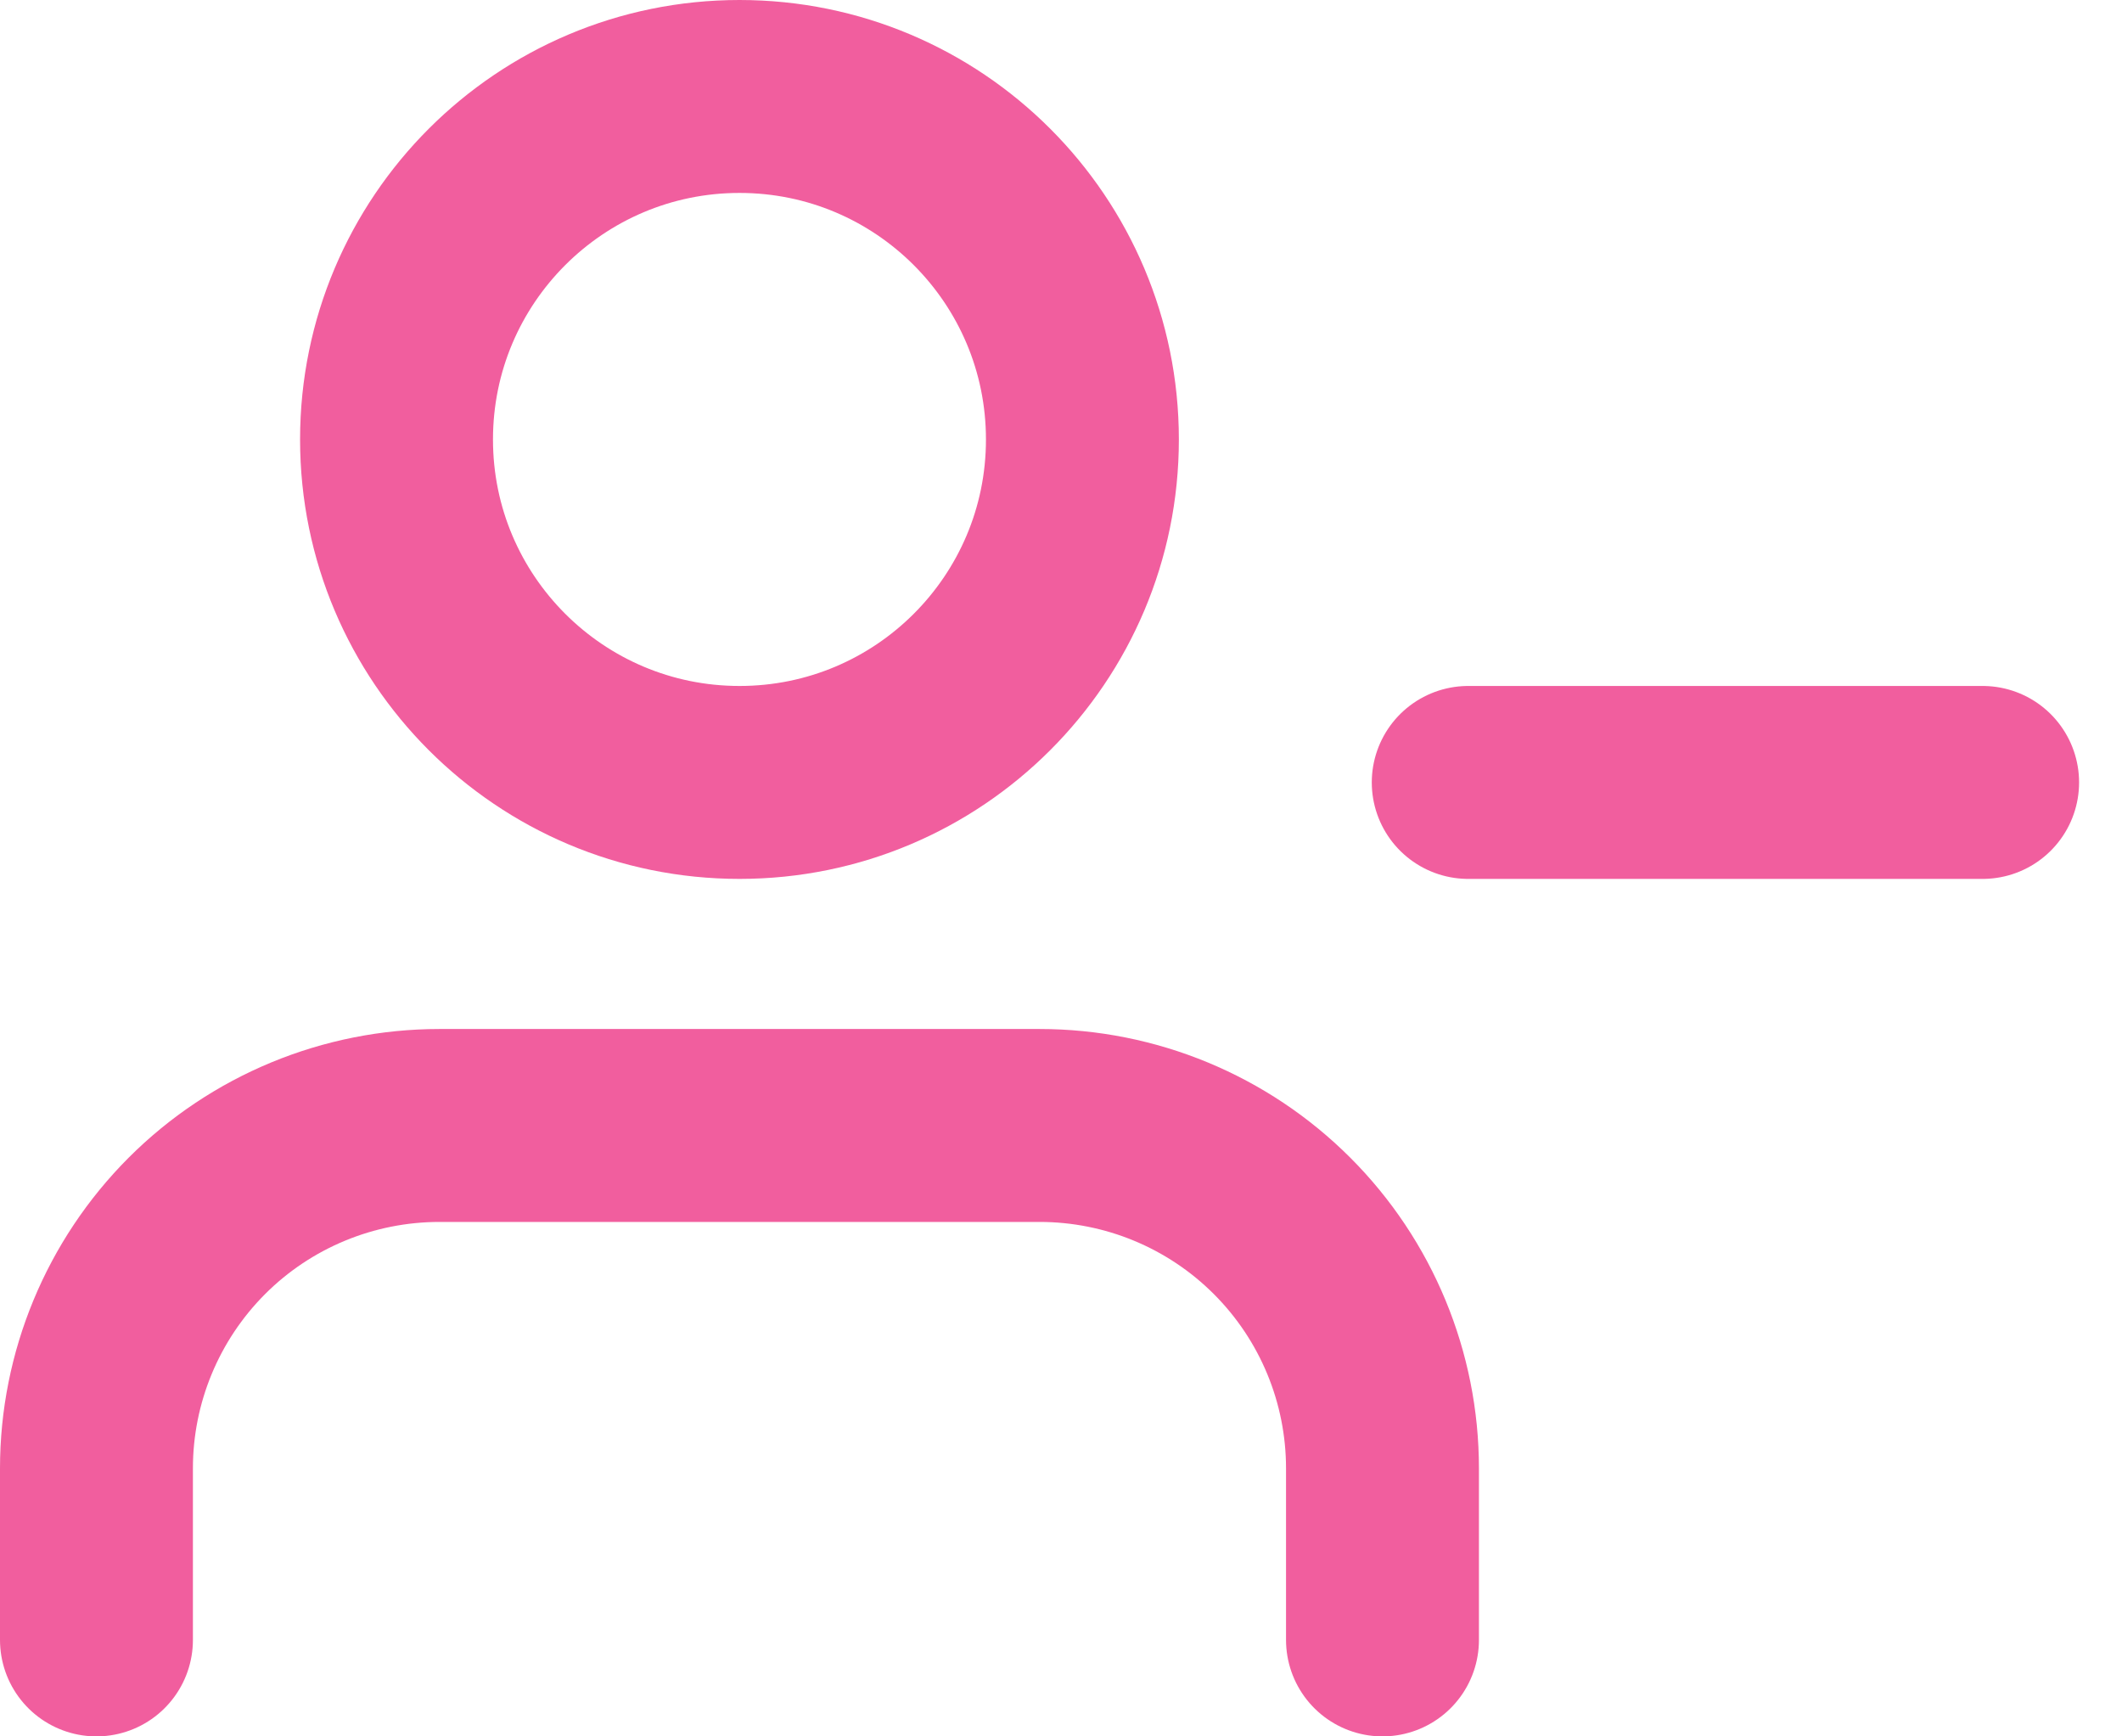 <svg width="22" height="18" viewBox="0 0 22 18" fill="none" xmlns="http://www.w3.org/2000/svg">
<path d="M14.333 17V15.222C14.333 14.279 13.959 13.375 13.292 12.708C12.625 12.041 11.721 11.667 10.778 11.667H4.556C3.613 11.667 2.708 12.041 2.041 12.708C1.375 13.375 1 14.279 1 15.222V17" stroke="#F15E9E" stroke-width="2" stroke-linecap="round" stroke-linejoin="round"/>
<path d="M7.667 8.111C9.631 8.111 11.222 6.519 11.222 4.556C11.222 2.592 9.631 1 7.667 1C5.703 1 4.111 2.592 4.111 4.556C4.111 6.519 5.703 8.111 7.667 8.111Z" stroke="#F15E9E" stroke-width="2" stroke-linecap="round" stroke-linejoin="round"/>
<path d="M20.555 8.111H15.222" stroke="#F15E9E" stroke-width="2" stroke-linecap="round" stroke-linejoin="round"/>
</svg>
